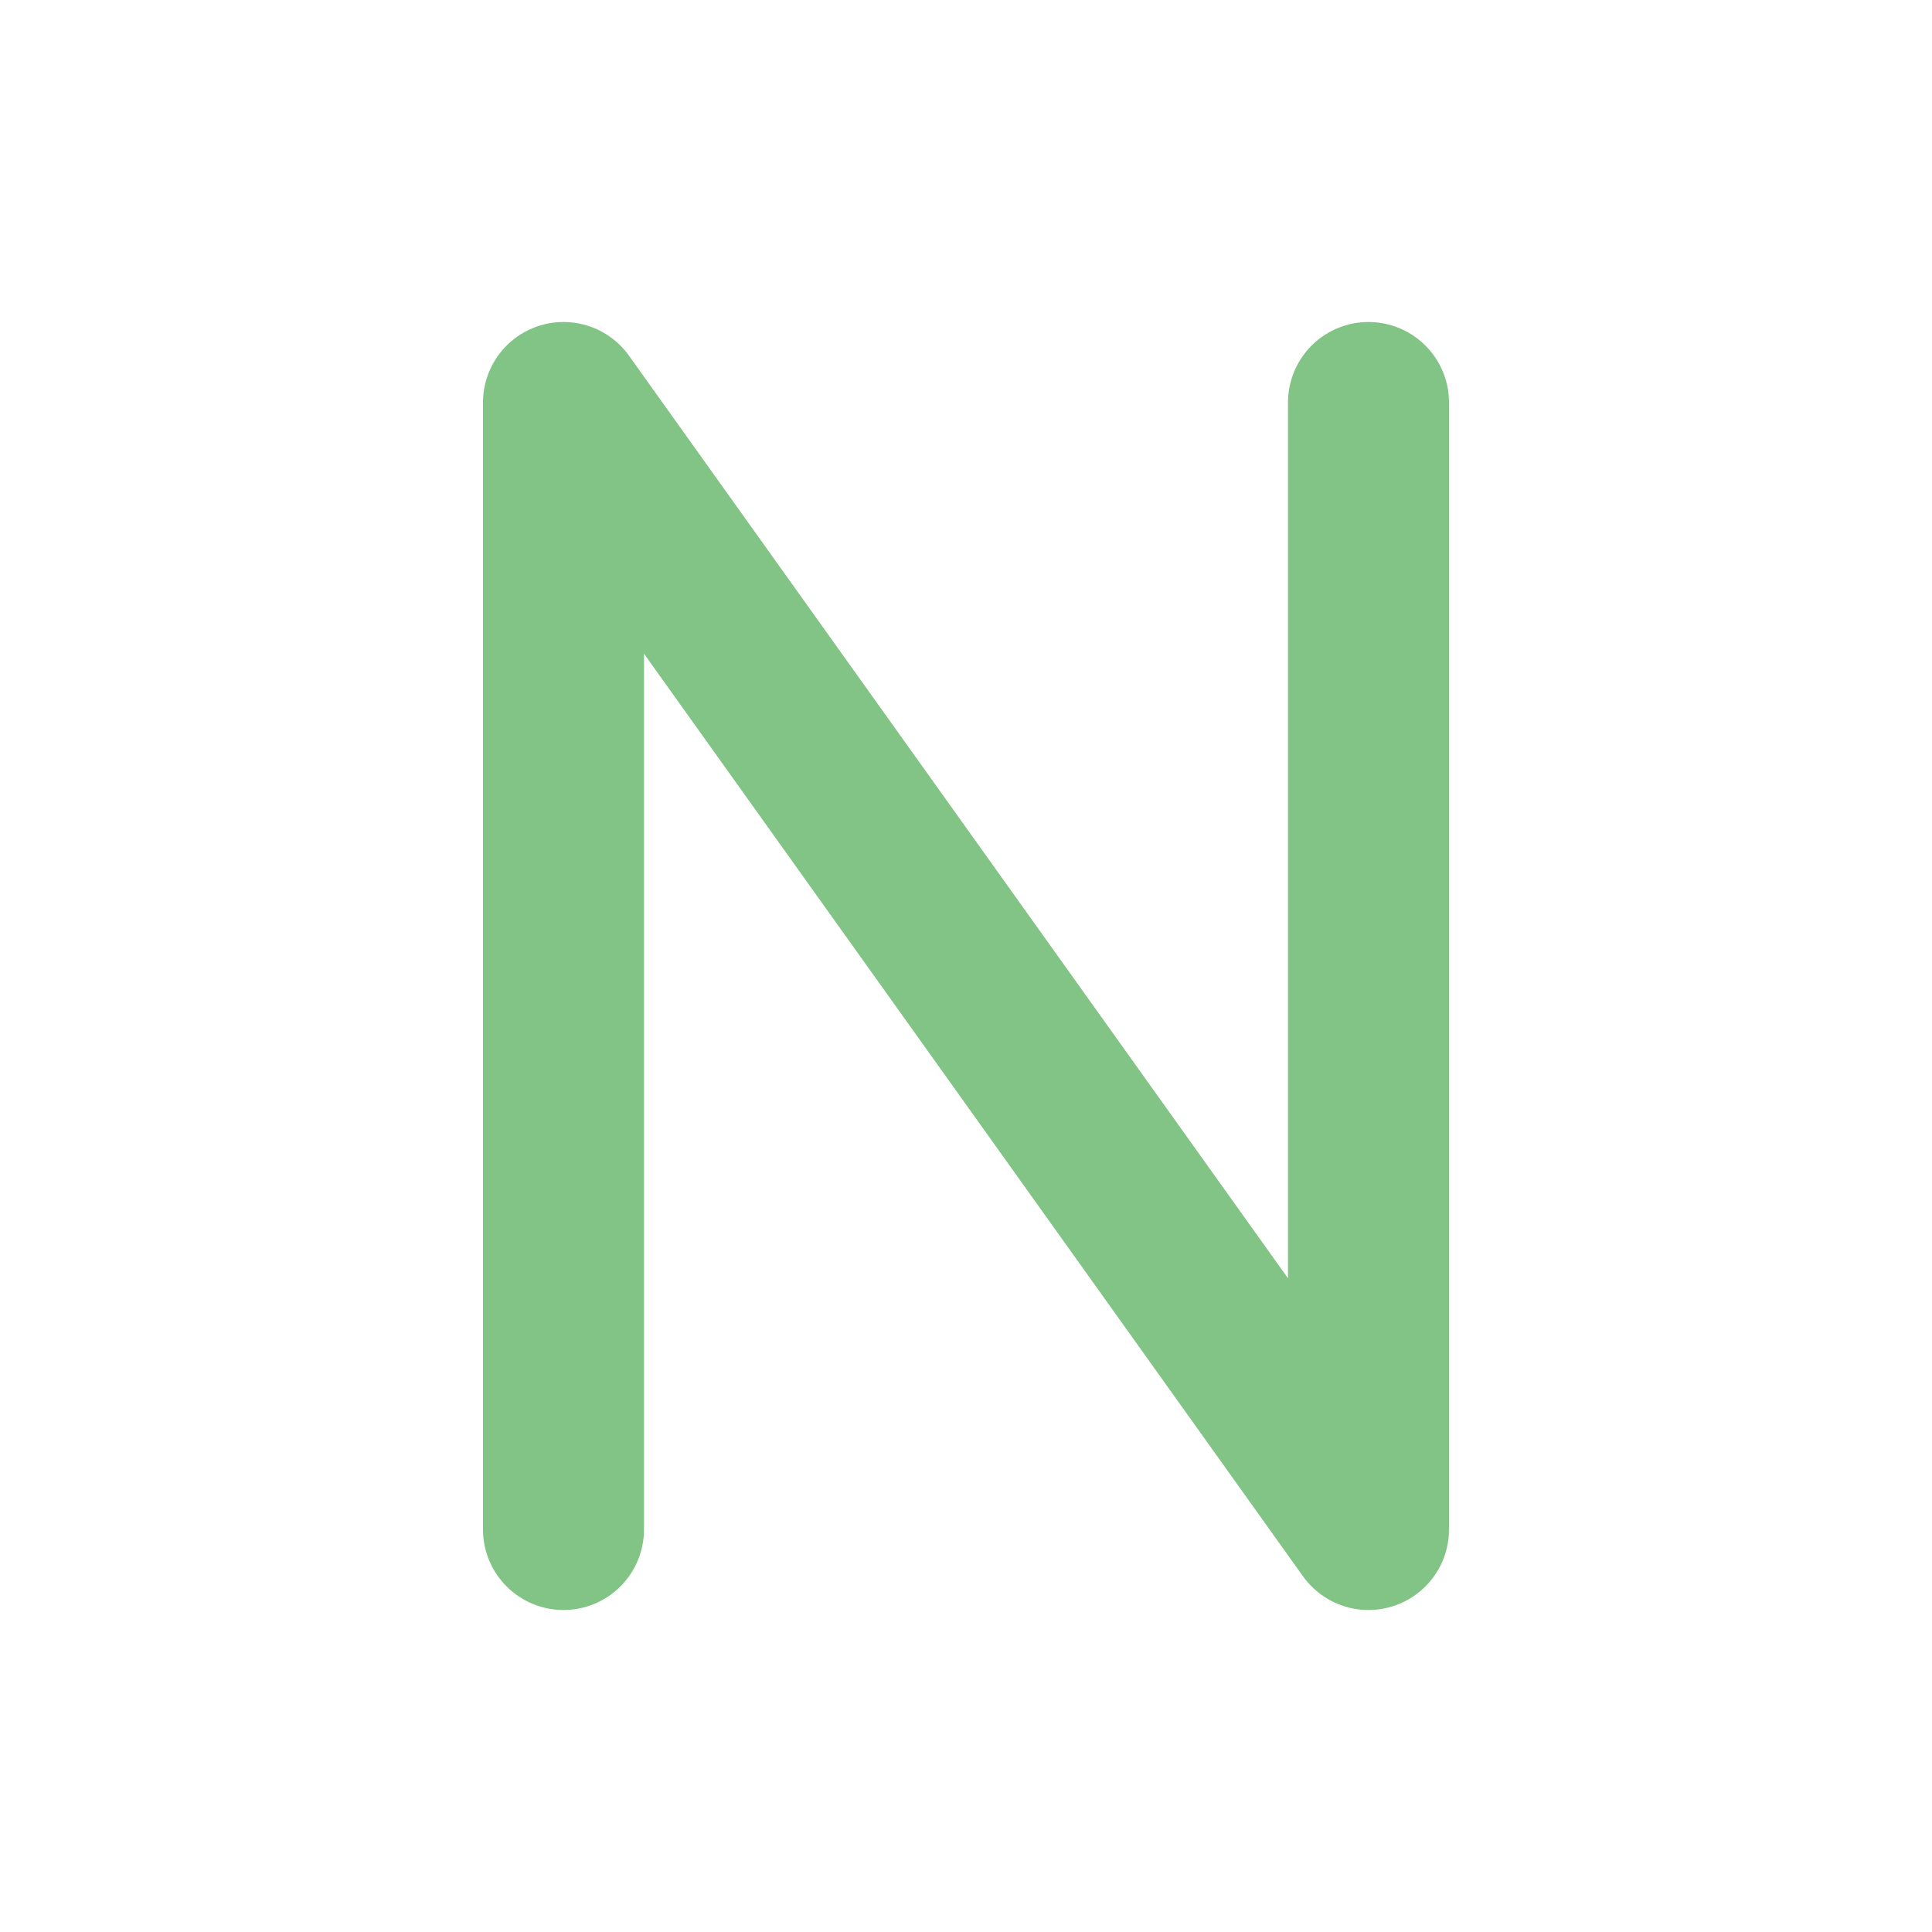 <svg width="24" height="24" viewBox="0 0 24 24" fill="none" xmlns="http://www.w3.org/2000/svg">
<path d="M7 19V5L17 19V5" stroke="#81c485" stroke-width="2" stroke-linecap="round" stroke-linejoin="round"/>
</svg>
